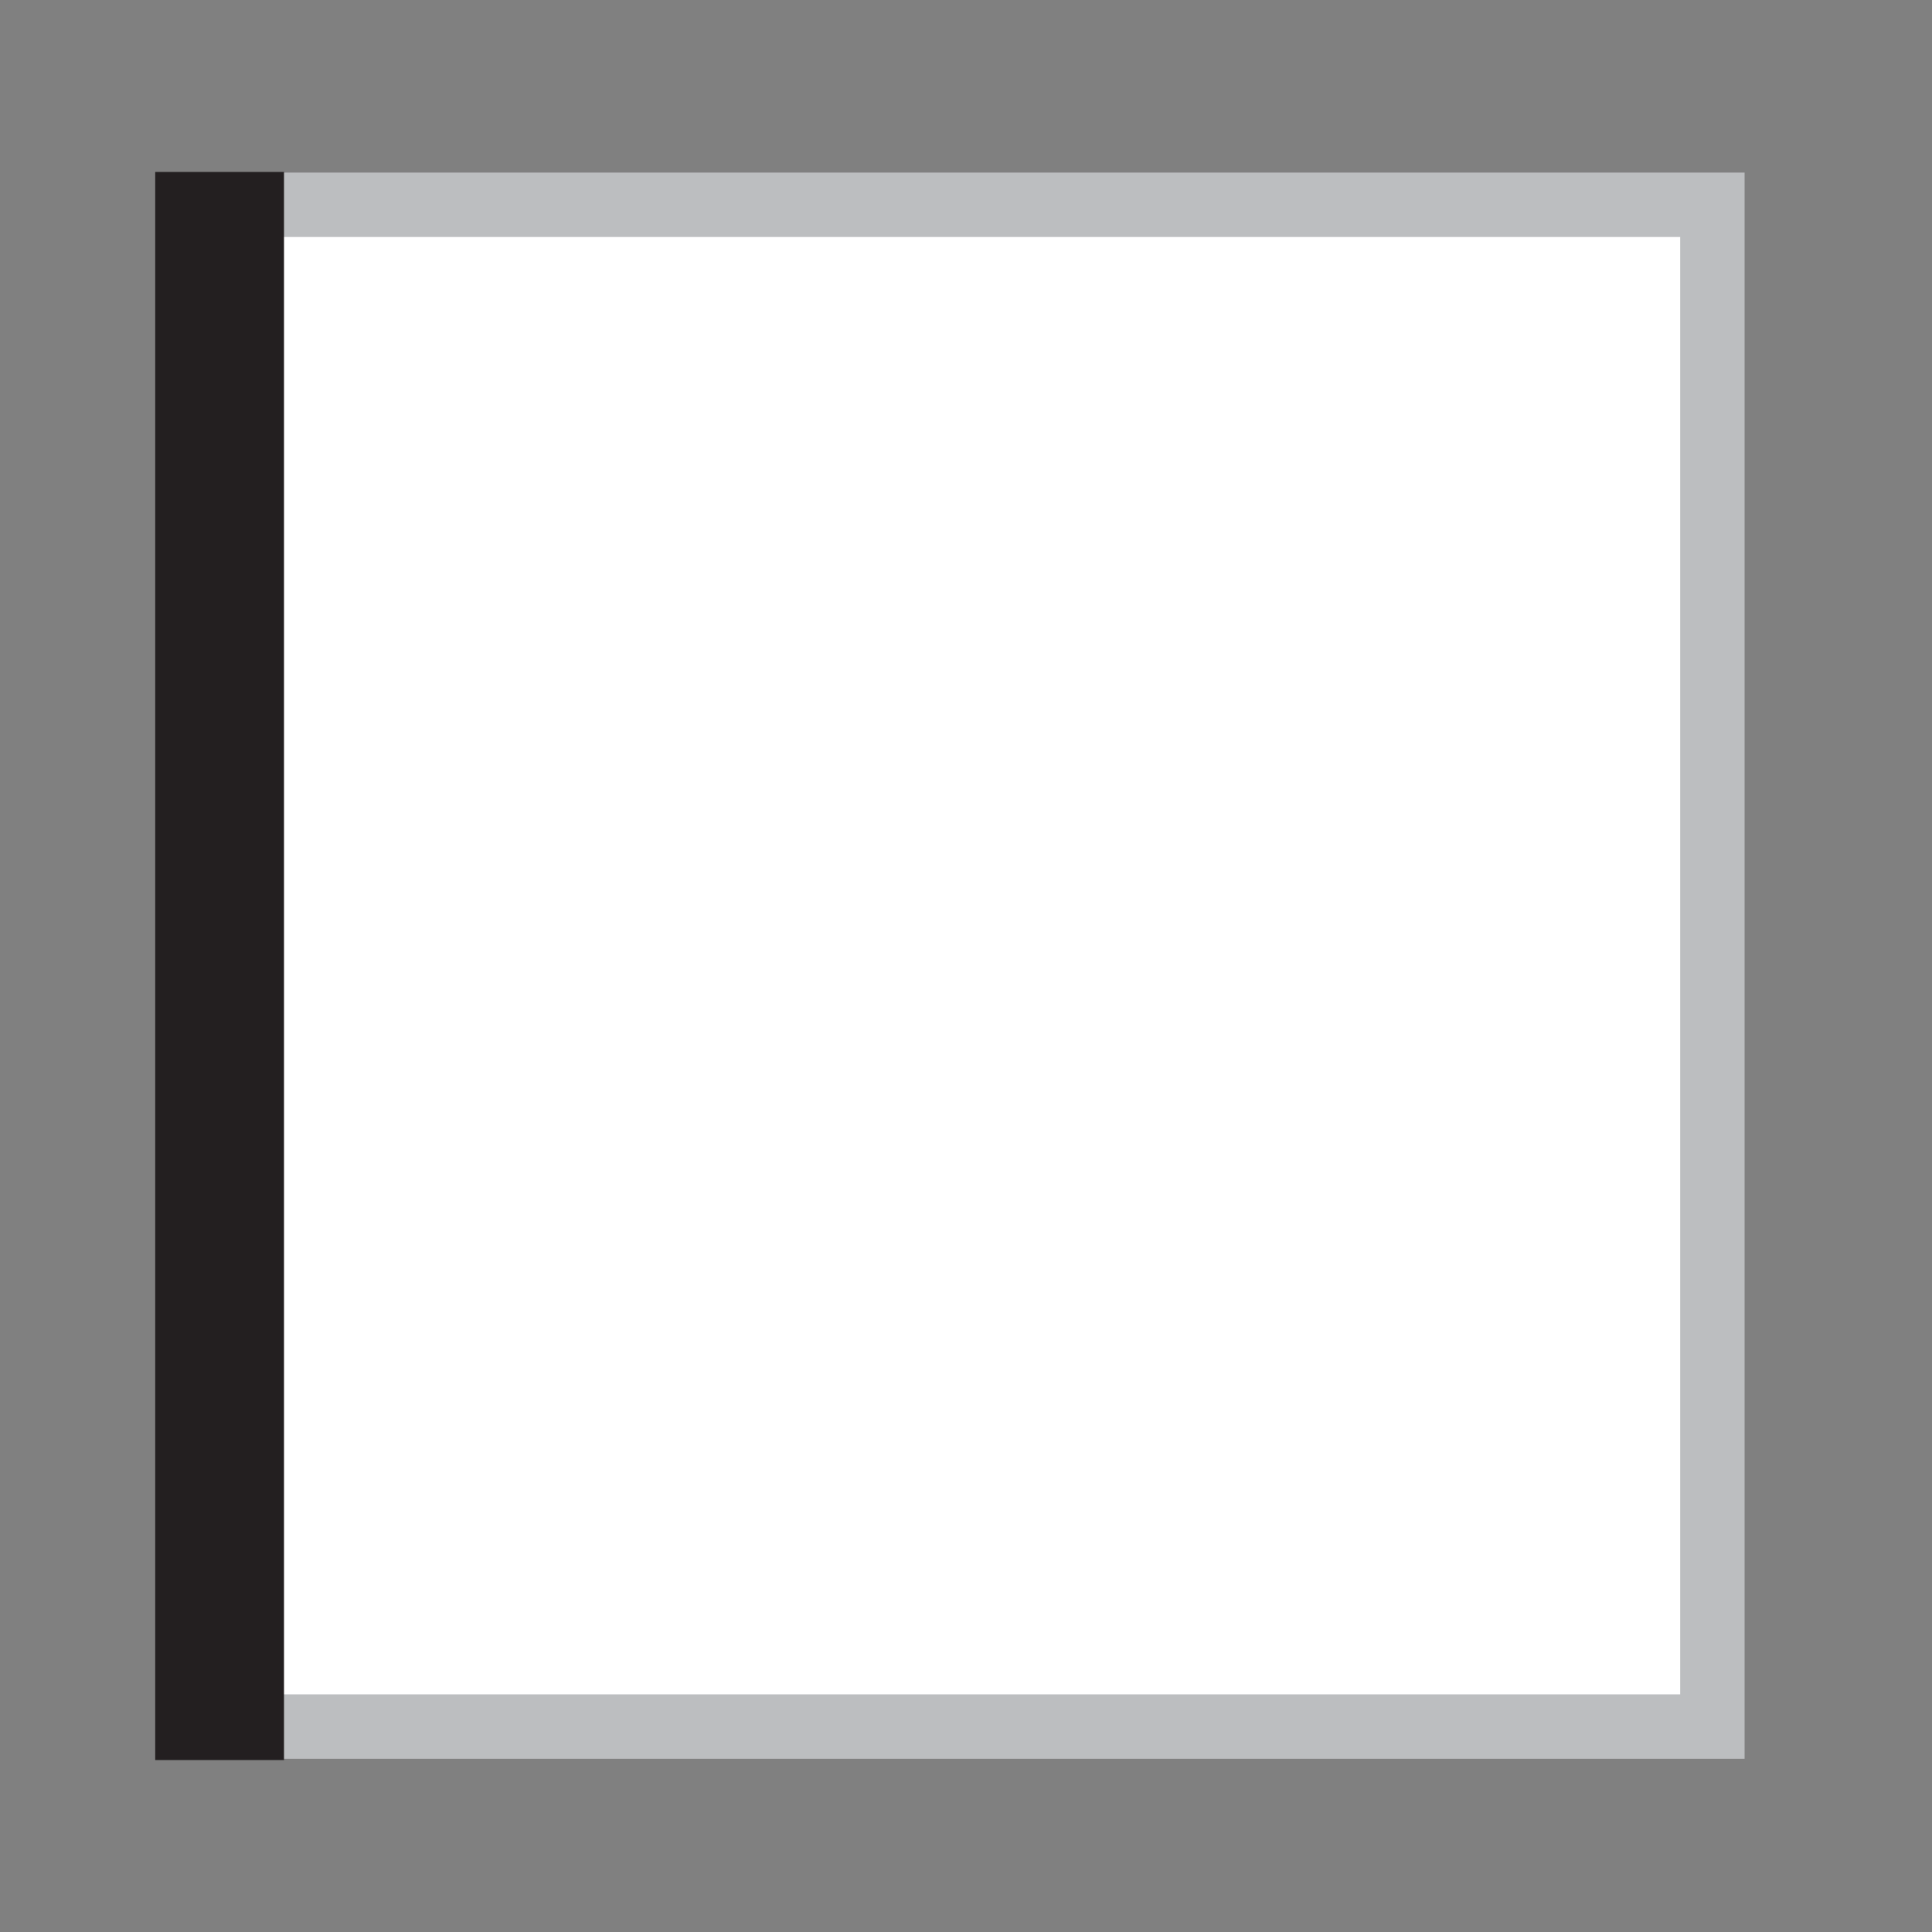 <svg xmlns="http://www.w3.org/2000/svg" viewBox="0 0 30 30"><rect x="0" y="0" width="30" height="30" fill="#808080" stroke="none"/><rect x="3.41" y="3.18" width="23.18" height="23.63" fill="#fff" stroke="#bcbec0" stroke-miterlimit="10"/><line x1="3.41" y1="2.67" x2="3.41" y2="27.33" fill="none" stroke="#231f20" stroke-miterlimit="10" stroke-width="2"/></svg>